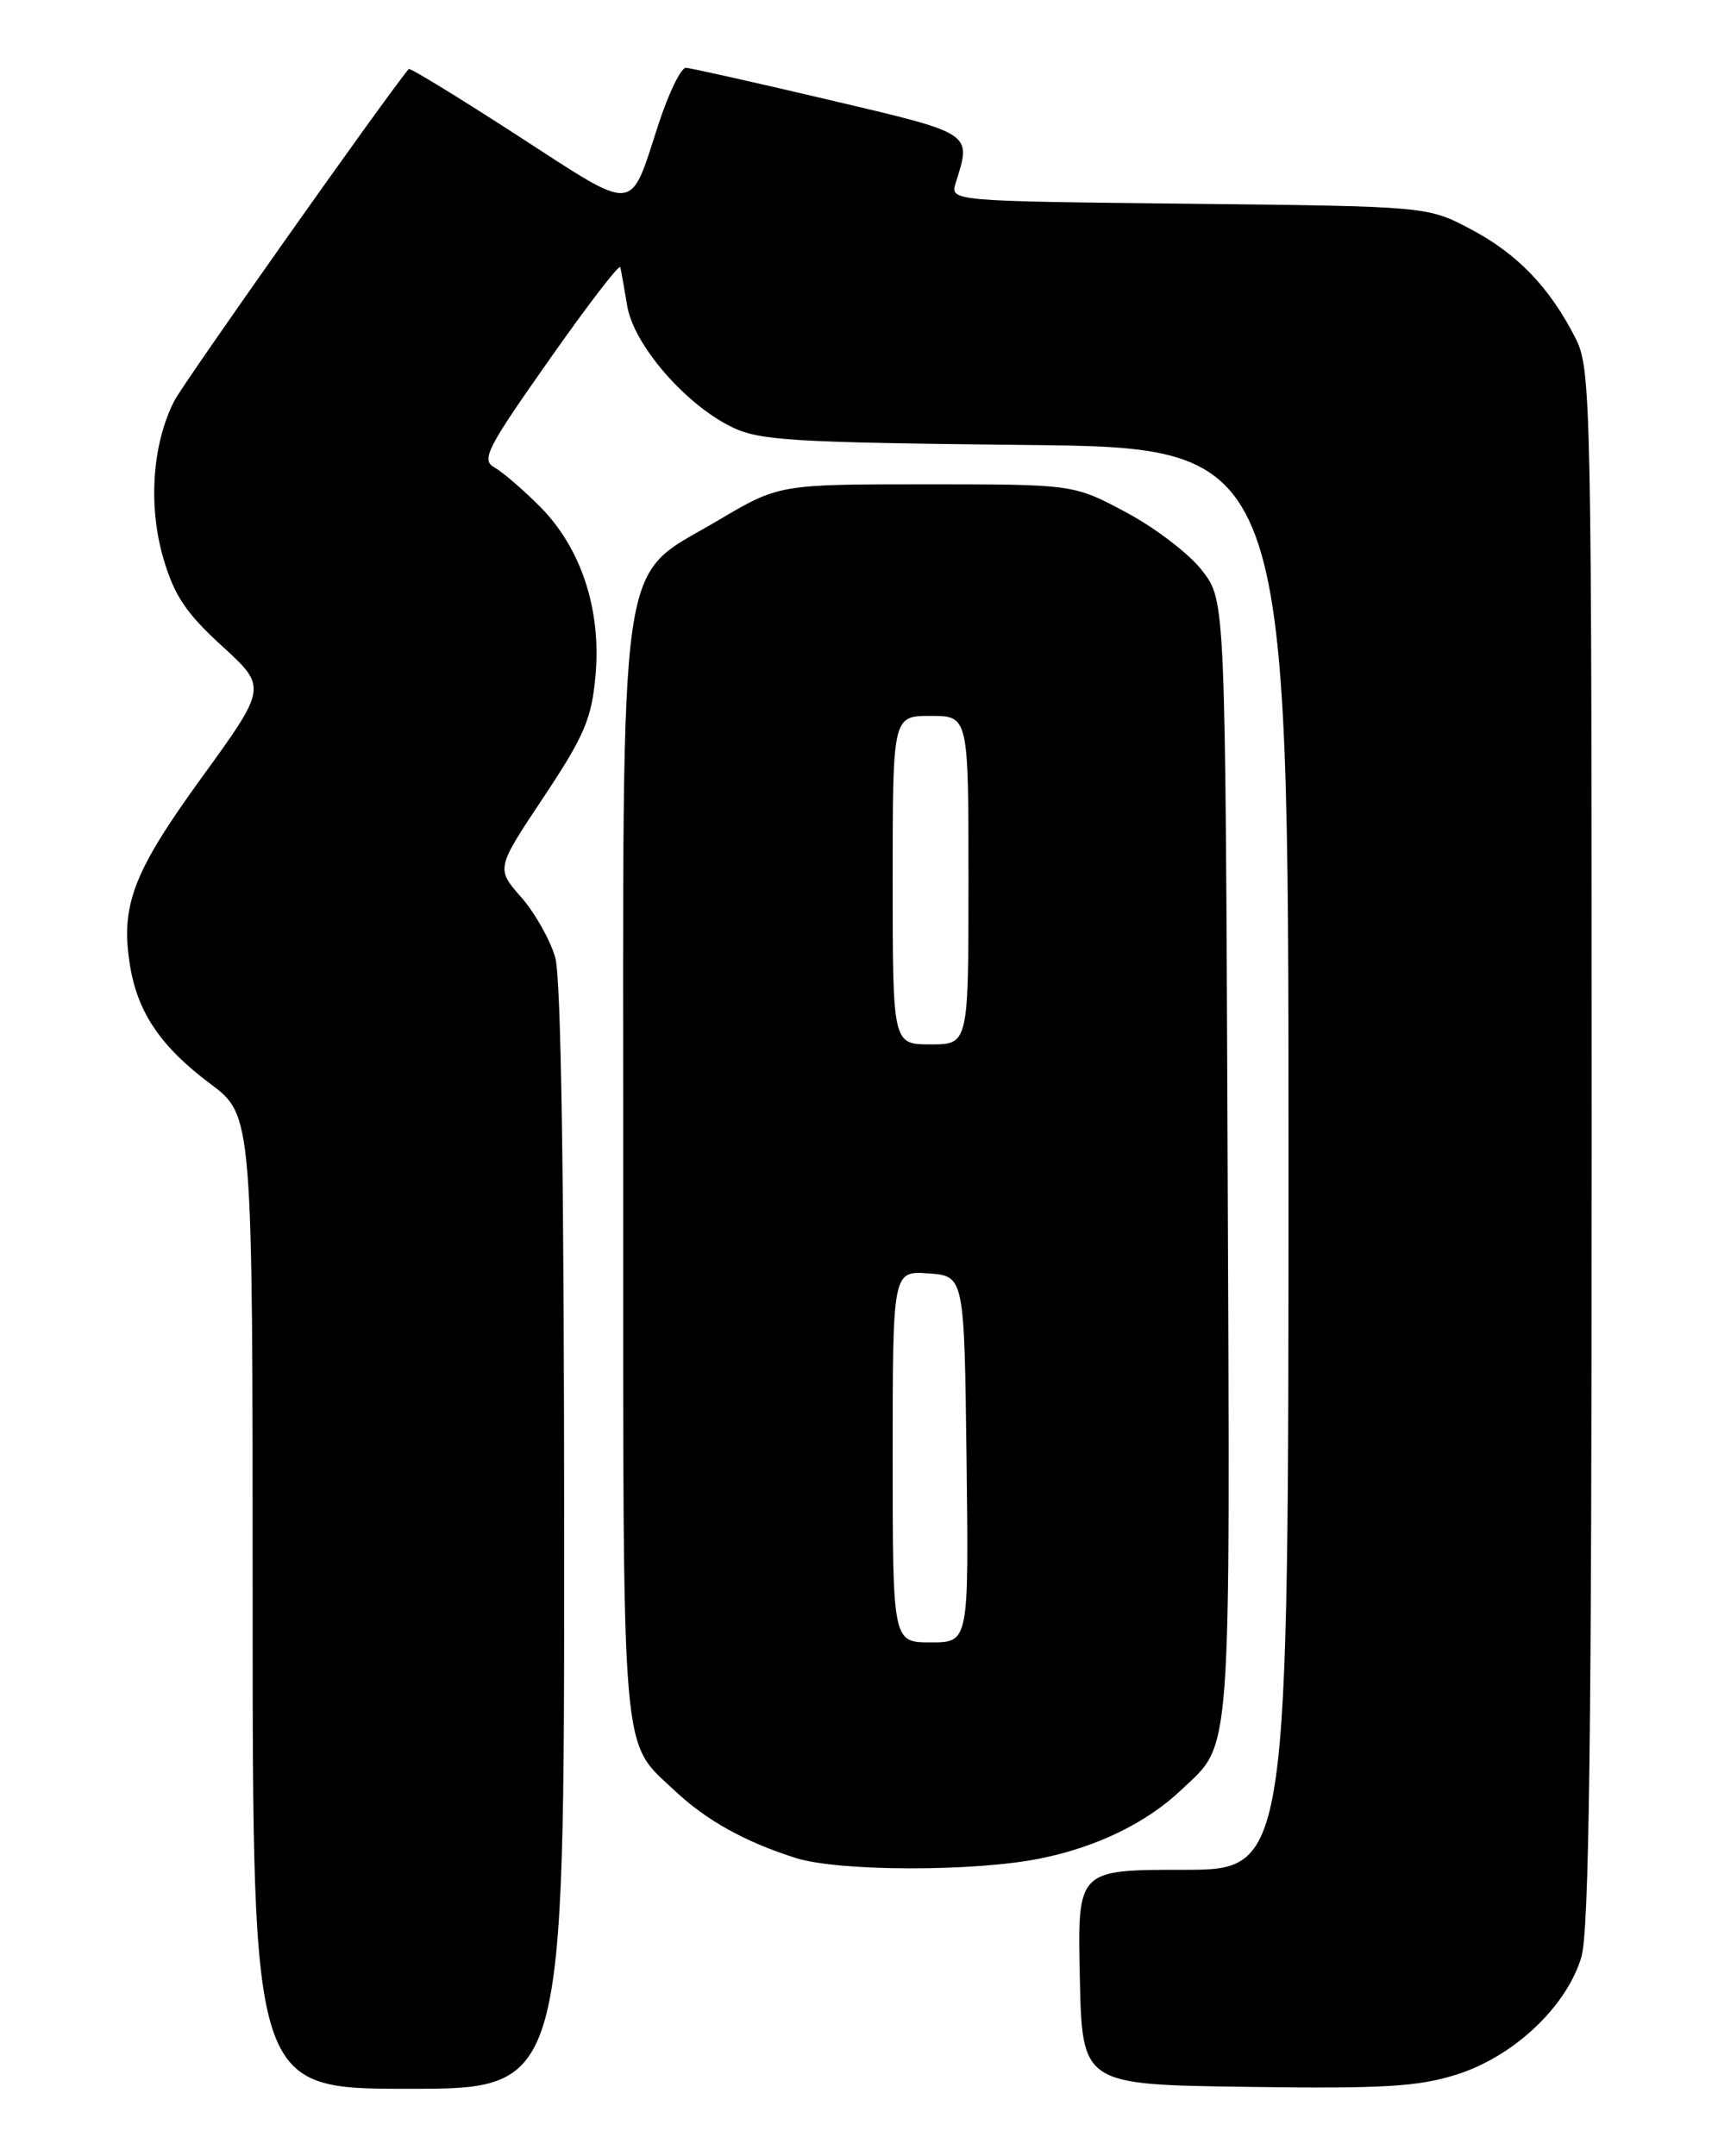 <?xml version="1.0" encoding="UTF-8" standalone="no"?>
<!DOCTYPE svg PUBLIC "-//W3C//DTD SVG 1.1//EN" "http://www.w3.org/Graphics/SVG/1.1/DTD/svg11.dtd" >
<svg xmlns="http://www.w3.org/2000/svg" xmlns:xlink="http://www.w3.org/1999/xlink" version="1.1" viewBox="0 0 204 256">
 <g >
 <path fill="currentColor"
d=" M 66.99 182.75 C 66.99 140.30 66.62 116.18 65.94 113.72 C 65.36 111.65 63.54 108.41 61.90 106.54 C 58.90 103.13 58.90 103.13 64.54 94.66 C 69.38 87.38 70.25 85.36 70.71 80.23 C 71.42 72.42 69.03 65.11 64.15 60.18 C 62.14 58.16 59.70 56.05 58.71 55.50 C 57.11 54.60 57.79 53.27 65.21 42.73 C 69.76 36.25 73.56 31.30 73.66 31.73 C 73.76 32.15 74.13 34.23 74.48 36.34 C 75.25 40.90 81.27 47.91 86.79 50.65 C 90.11 52.31 93.79 52.53 121.75 52.83 C 153.00 53.15 153.00 53.15 153.00 137.58 C 153.00 222.00 153.00 222.00 140.47 222.00 C 127.94 222.00 127.94 222.00 128.22 234.75 C 128.50 247.50 128.50 247.50 147.97 247.77 C 164.21 248.00 168.37 247.76 172.96 246.31 C 179.72 244.18 186.01 238.27 187.77 232.38 C 188.70 229.26 189.00 206.13 189.00 136.09 C 189.00 46.65 188.94 43.81 187.05 40.09 C 183.98 34.09 180.17 30.13 174.62 27.20 C 169.50 24.50 169.50 24.50 141.15 24.19 C 112.80 23.88 112.80 23.88 113.49 21.69 C 115.36 15.72 115.67 15.92 98.50 11.87 C 89.70 9.80 82.03 8.08 81.45 8.05 C 80.87 8.02 79.40 11.04 78.19 14.75 C 74.70 25.45 75.79 25.37 61.48 16.11 C 54.50 11.59 48.67 8.02 48.53 8.19 C 45.42 12.00 21.83 45.39 20.70 47.59 C 18.09 52.68 17.57 60.03 19.39 66.26 C 20.68 70.69 22.06 72.77 26.36 76.70 C 31.72 81.60 31.72 81.60 23.95 92.32 C 15.73 103.65 14.25 107.59 15.47 114.83 C 16.40 120.30 19.16 124.33 24.95 128.66 C 30.00 132.43 30.00 132.43 30.00 190.21 C 30.00 248.00 30.00 248.00 48.50 248.00 C 67.00 248.00 67.00 248.00 66.99 182.75 Z  M 123.50 220.66 C 130.21 219.31 136.14 216.43 140.24 212.54 C 146.32 206.77 146.07 210.22 145.77 137.68 C 145.50 71.34 145.50 71.34 142.79 67.80 C 141.31 65.84 137.26 62.73 133.79 60.87 C 127.50 57.50 127.50 57.50 110.00 57.50 C 92.50 57.50 92.50 57.50 85.18 61.84 C 73.21 68.93 74.00 63.40 74.00 139.63 C 74.00 210.34 73.68 206.54 80.16 212.64 C 83.88 216.14 88.51 218.71 94.50 220.60 C 99.58 222.21 115.68 222.24 123.50 220.66 Z  M 106.00 172.94 C 106.00 150.89 106.00 150.89 110.25 151.19 C 114.50 151.50 114.50 151.50 114.77 173.25 C 115.04 195.00 115.04 195.00 110.52 195.00 C 106.00 195.00 106.00 195.00 106.00 172.94 Z  M 106.00 104.50 C 106.00 85.00 106.00 85.00 110.50 85.00 C 115.00 85.00 115.00 85.00 115.00 104.50 C 115.00 124.00 115.00 124.00 110.50 124.00 C 106.00 124.00 106.00 124.00 106.00 104.50 Z "/>
</g>
</svg>